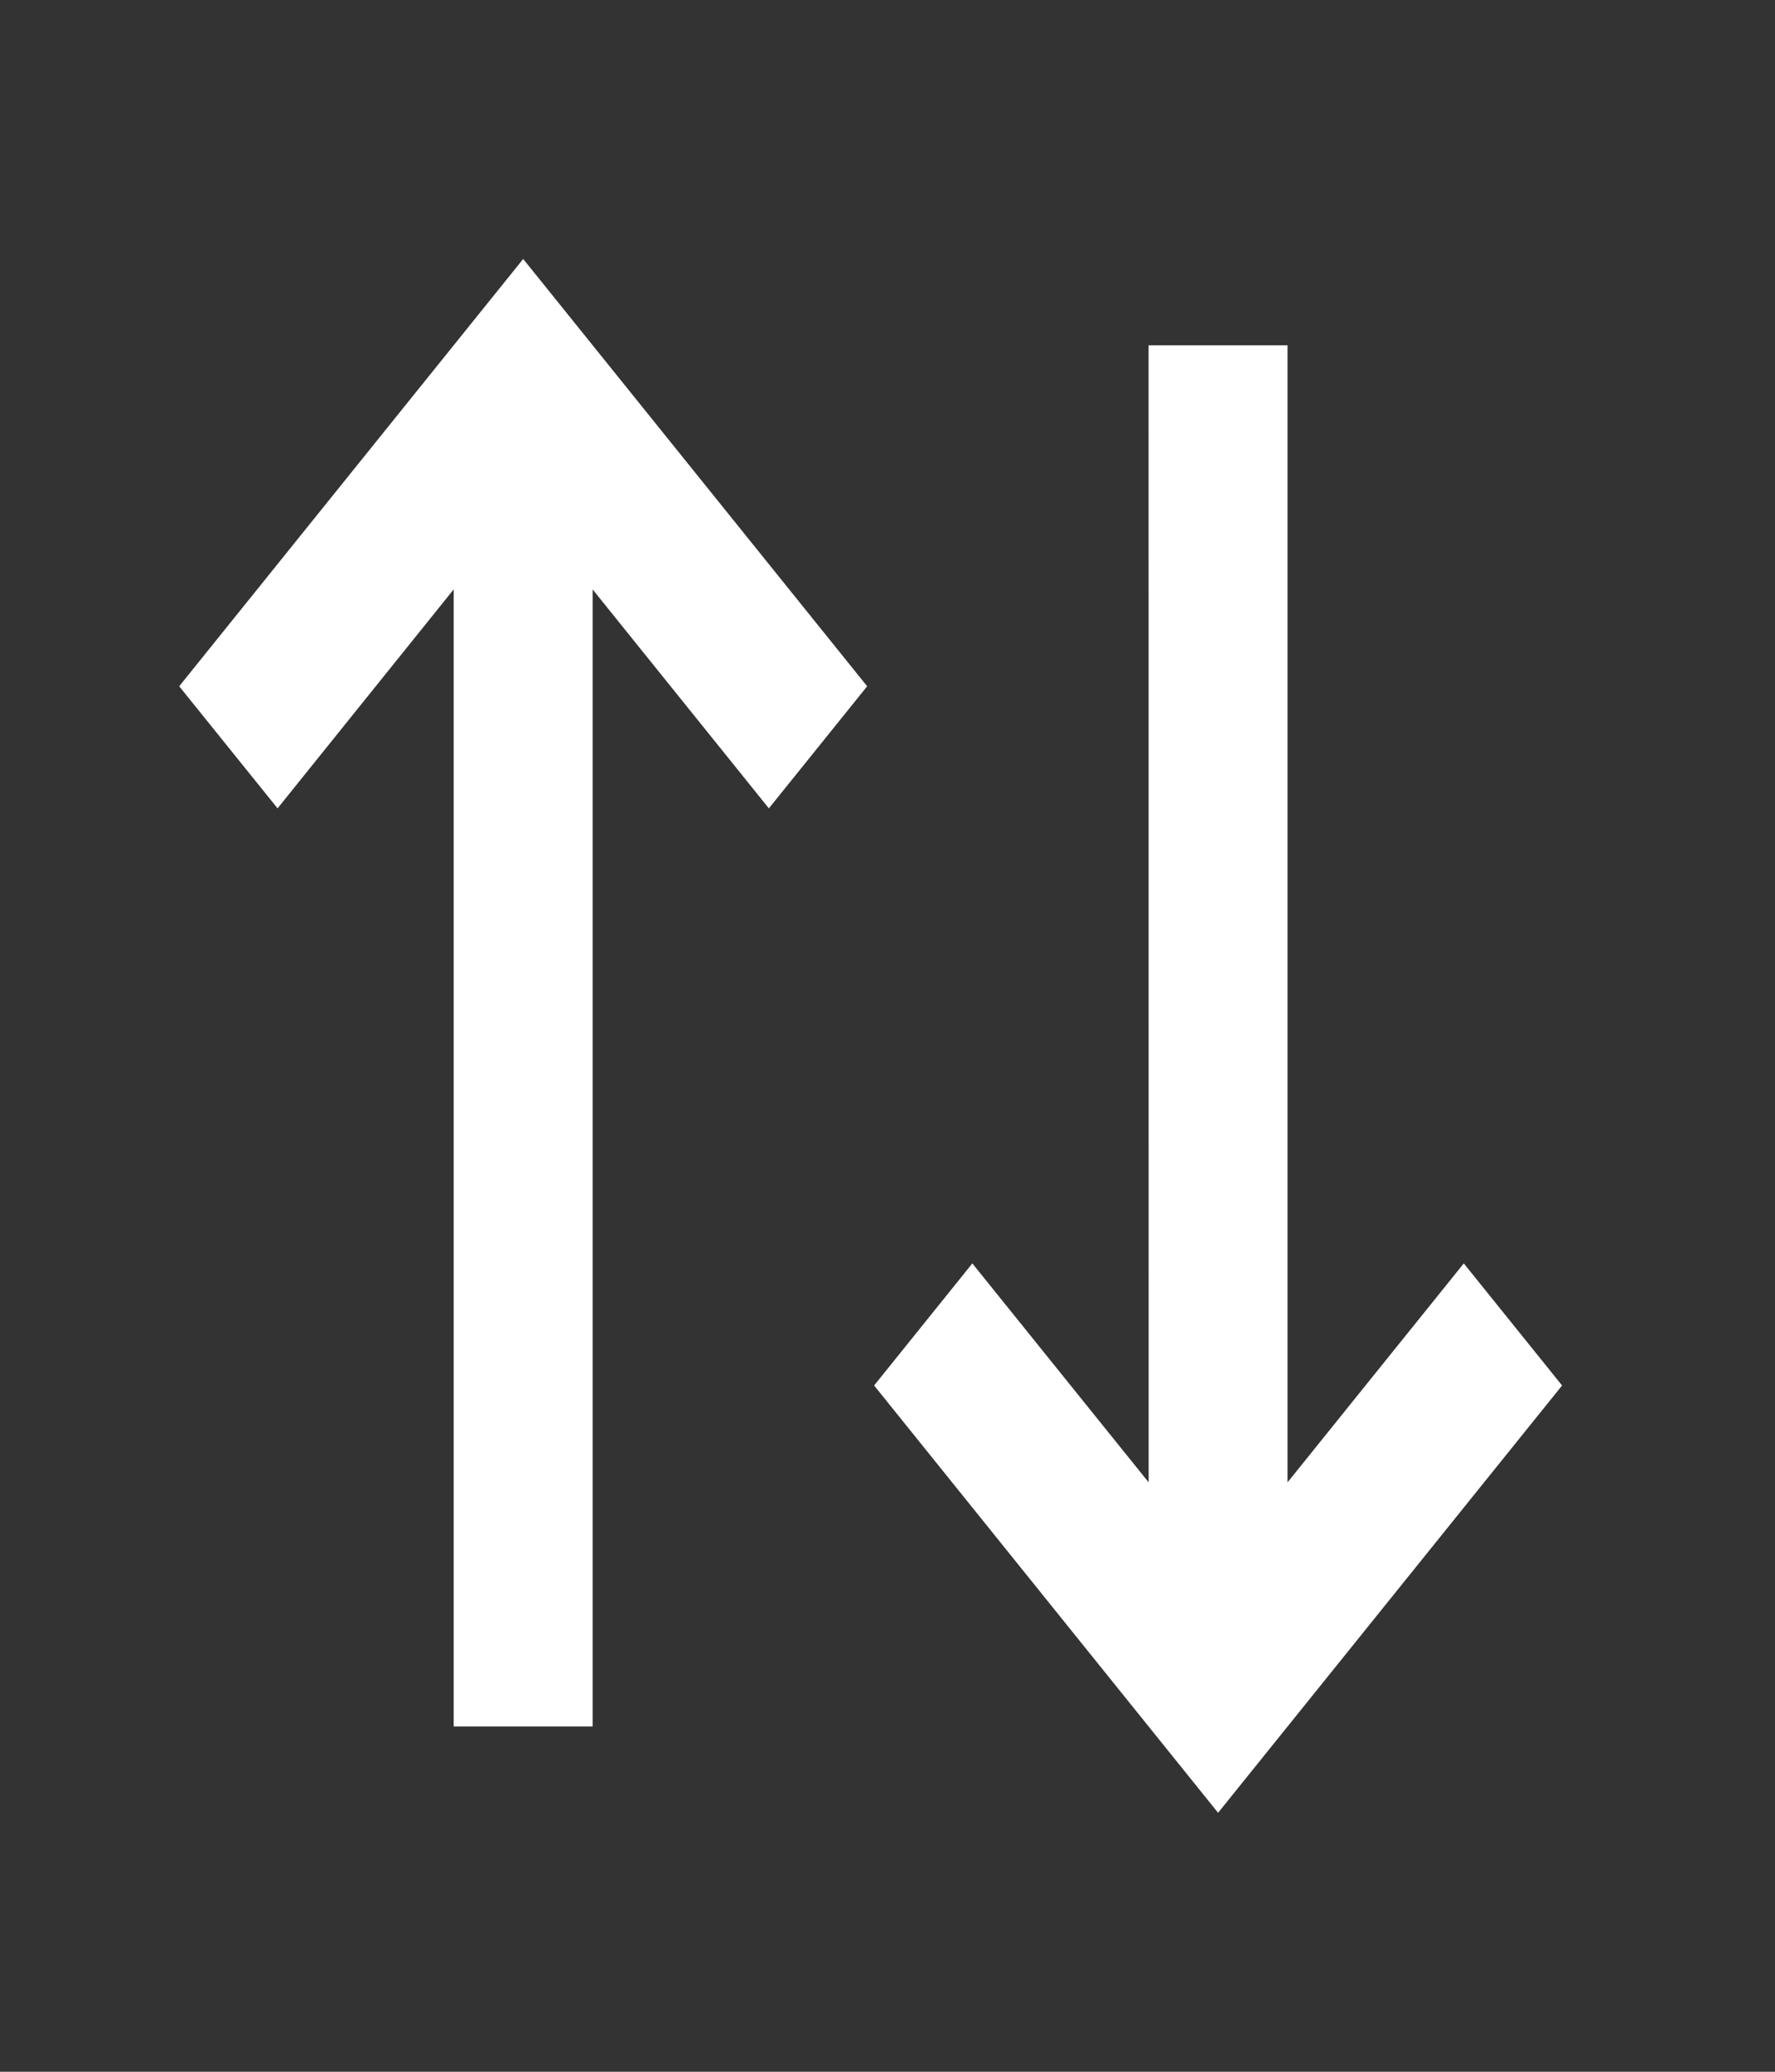<svg width="24" height="28" viewBox="0 0 24 28" fill="none" xmlns="http://www.w3.org/2000/svg">
<rect x="0" y="0" width="24" height="28" fill="#333333" stroke="none"/>
<path d="M11.725 9.275L10.396 10.925L8.013 7.966V23.333H6.134V7.966L3.753 10.925L2.423 9.275L7.074 3.5L11.725 9.275ZM21.121 18.725L16.47 24.5L11.819 18.725L13.147 17.075L15.531 20.034L15.53 4.667H17.409V20.034L19.792 17.075L21.121 18.725Z" fill="white"/>
</svg>
